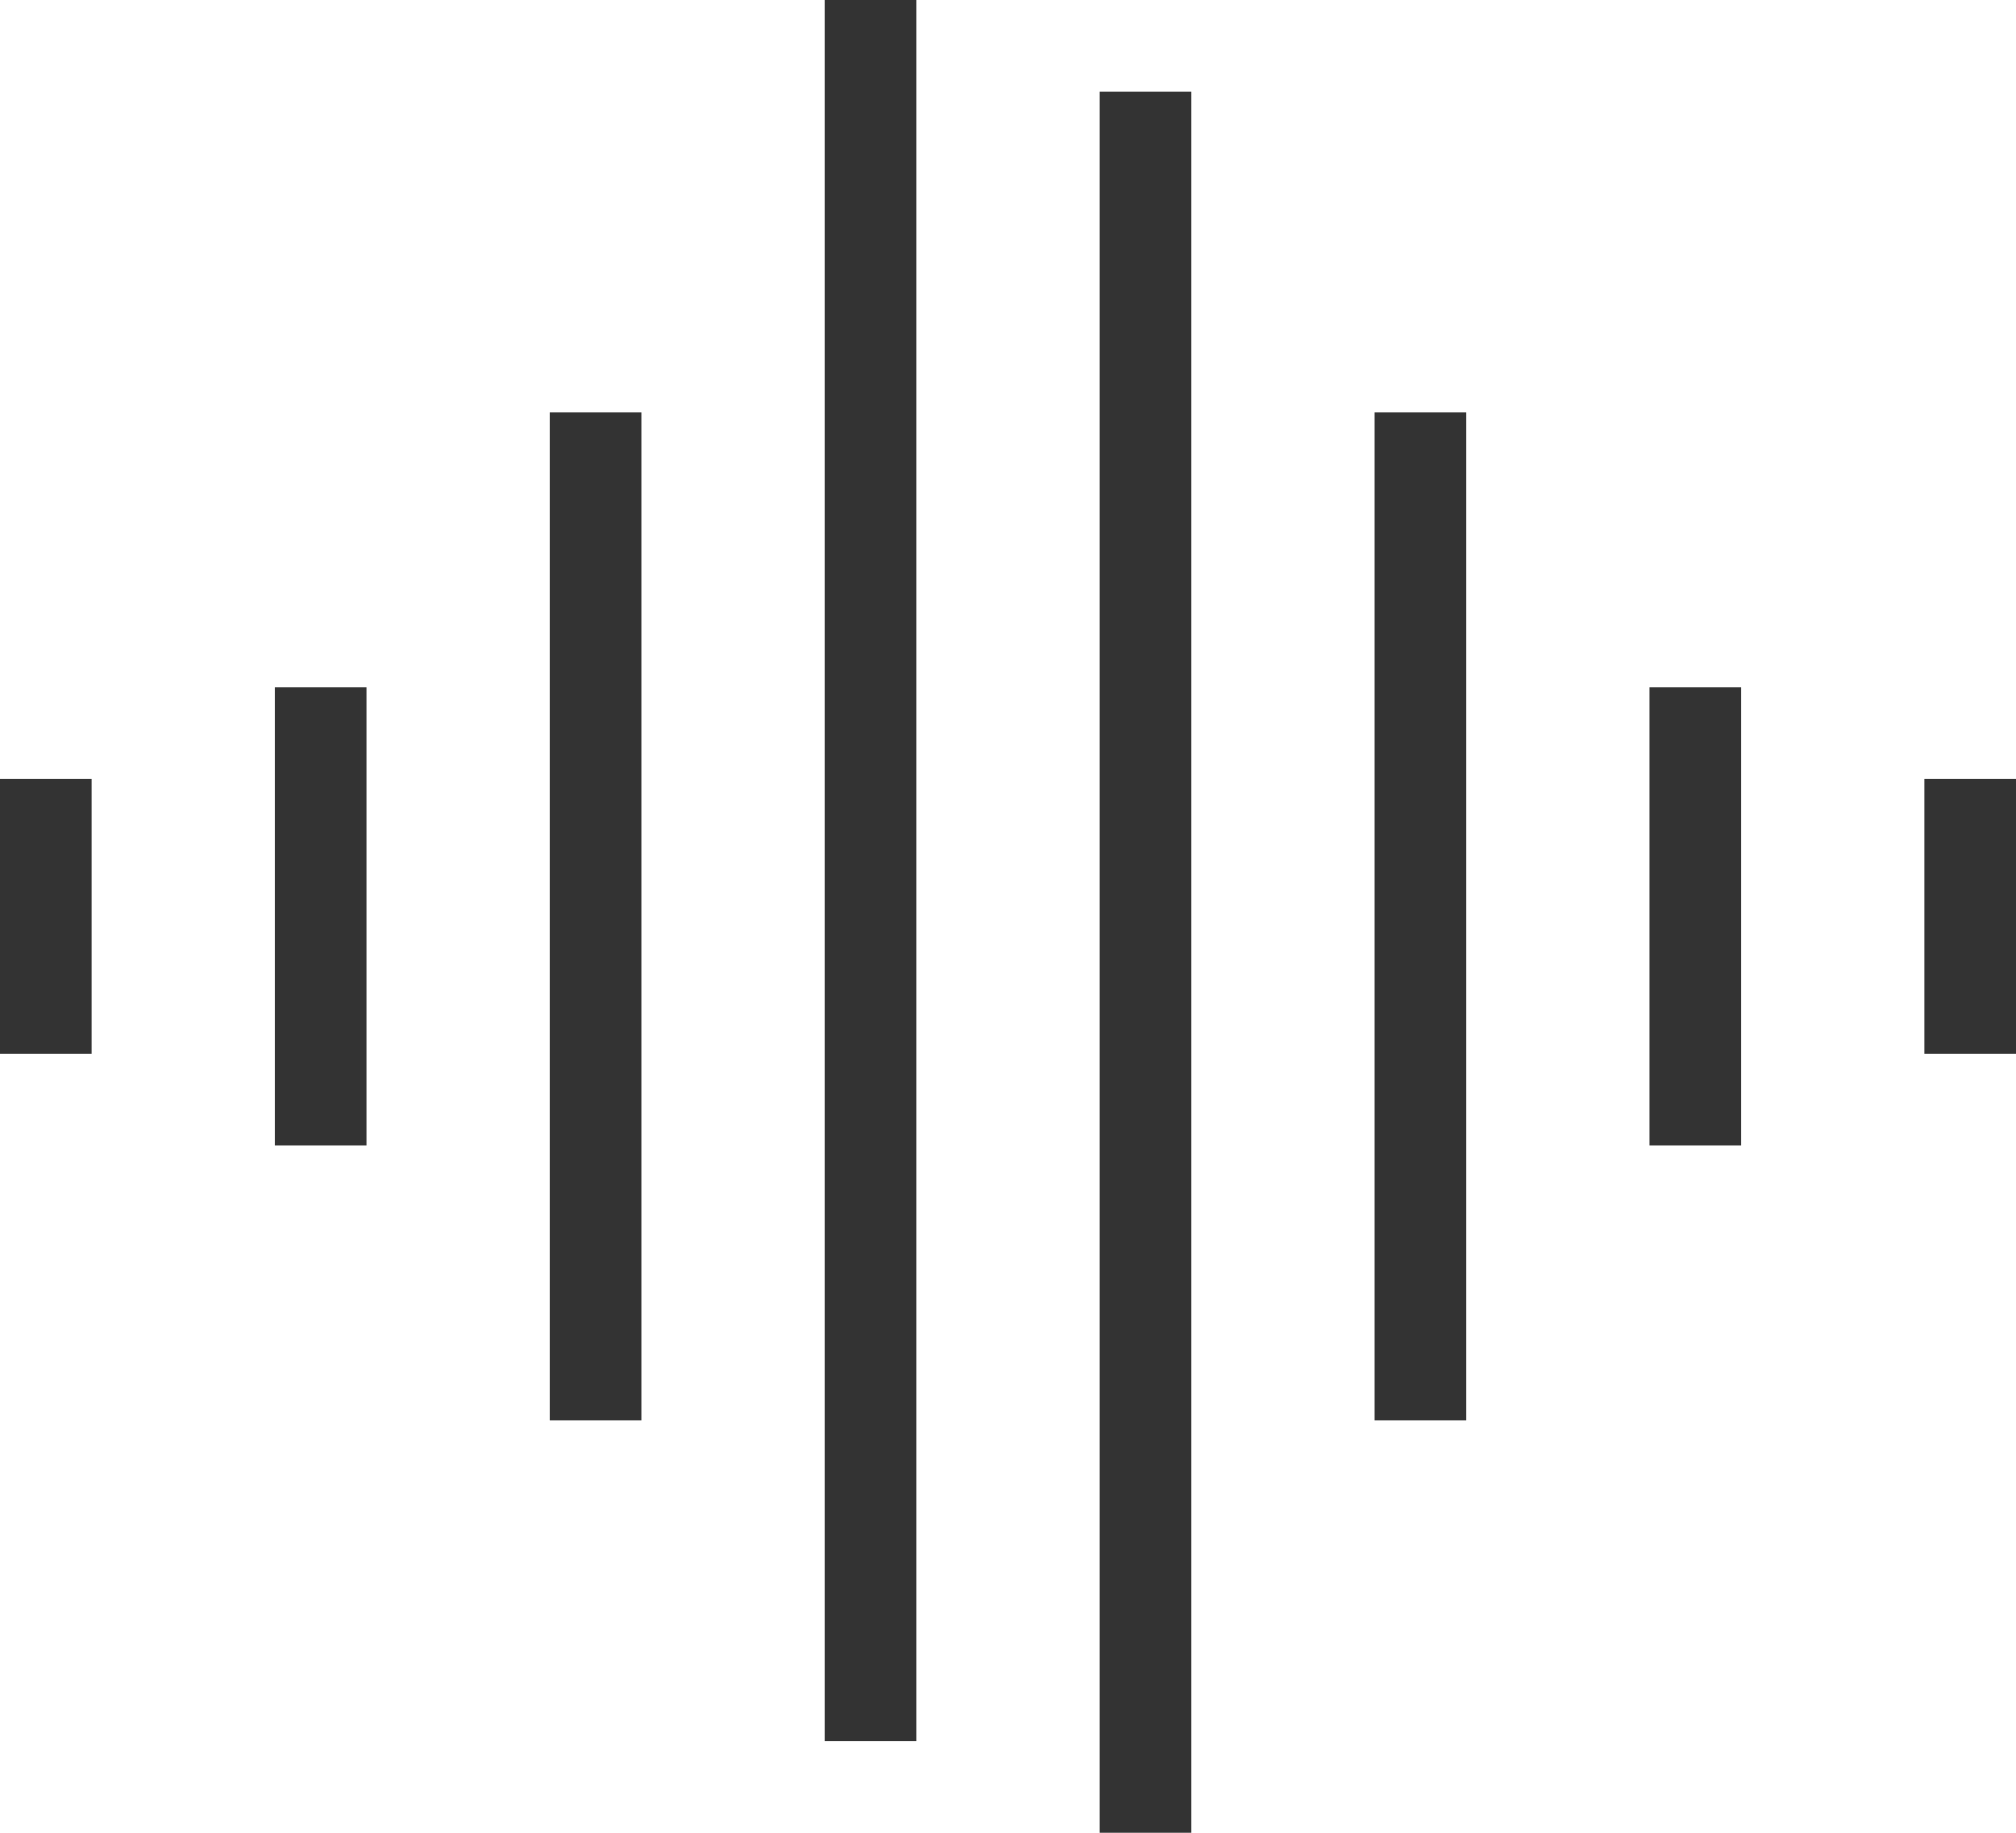 <?xml version="1.0" encoding="UTF-8"?>
<svg width="44px" height="40px" viewBox="0 0 44 40" version="1.1" xmlns="http://www.w3.org/2000/svg" xmlns:xlink="http://www.w3.org/1999/xlink">
    <title>soundwave</title>
    <g id="解决方案" stroke="none" stroke-width="1" fill="none" fill-rule="evenodd" stroke-linecap="square">
        <g id="场景解决方案-短视频解决方案02✅" transform="translate(-703, -2564)" stroke="#333333" stroke-width="2">
            <g id="应用场景备份-3" transform="translate(0, 2232)">
                <g id="编组-19" transform="translate(372, 72)">
                    <g id="编组-6">
                        <g id="编组-20" transform="translate(0, 220)">
                            <g id="01" transform="translate(235, 0)">
                                <g id="编组-23" transform="translate(83, 36)">
                                    <g id="编组-17" transform="translate(11, 0)">
                                        <g id="soundwave" transform="translate(2, 5)">
                                            <line x1="19" y1="0" x2="19" y2="36" id="路径"></line>
                                            <line x1="13" y1="9" x2="13" y2="29" id="路径"></line>
                                            <line x1="7" y1="15" x2="7" y2="23" id="路径"></line>
                                            <line x1="1" y1="17" x2="1" y2="21" id="路径"></line>
                                            <line x1="25" y1="2" x2="25" y2="38" id="路径"></line>
                                            <line x1="31" y1="9" x2="31" y2="29" id="路径"></line>
                                            <line x1="37" y1="15" x2="37" y2="23" id="路径"></line>
                                            <line x1="43" y1="17" x2="43" y2="21" id="路径"></line>
                                        </g>
                                    </g>
                                </g>
                            </g>
                        </g>
                    </g>
                </g>
            </g>
        </g>
    </g>
</svg>